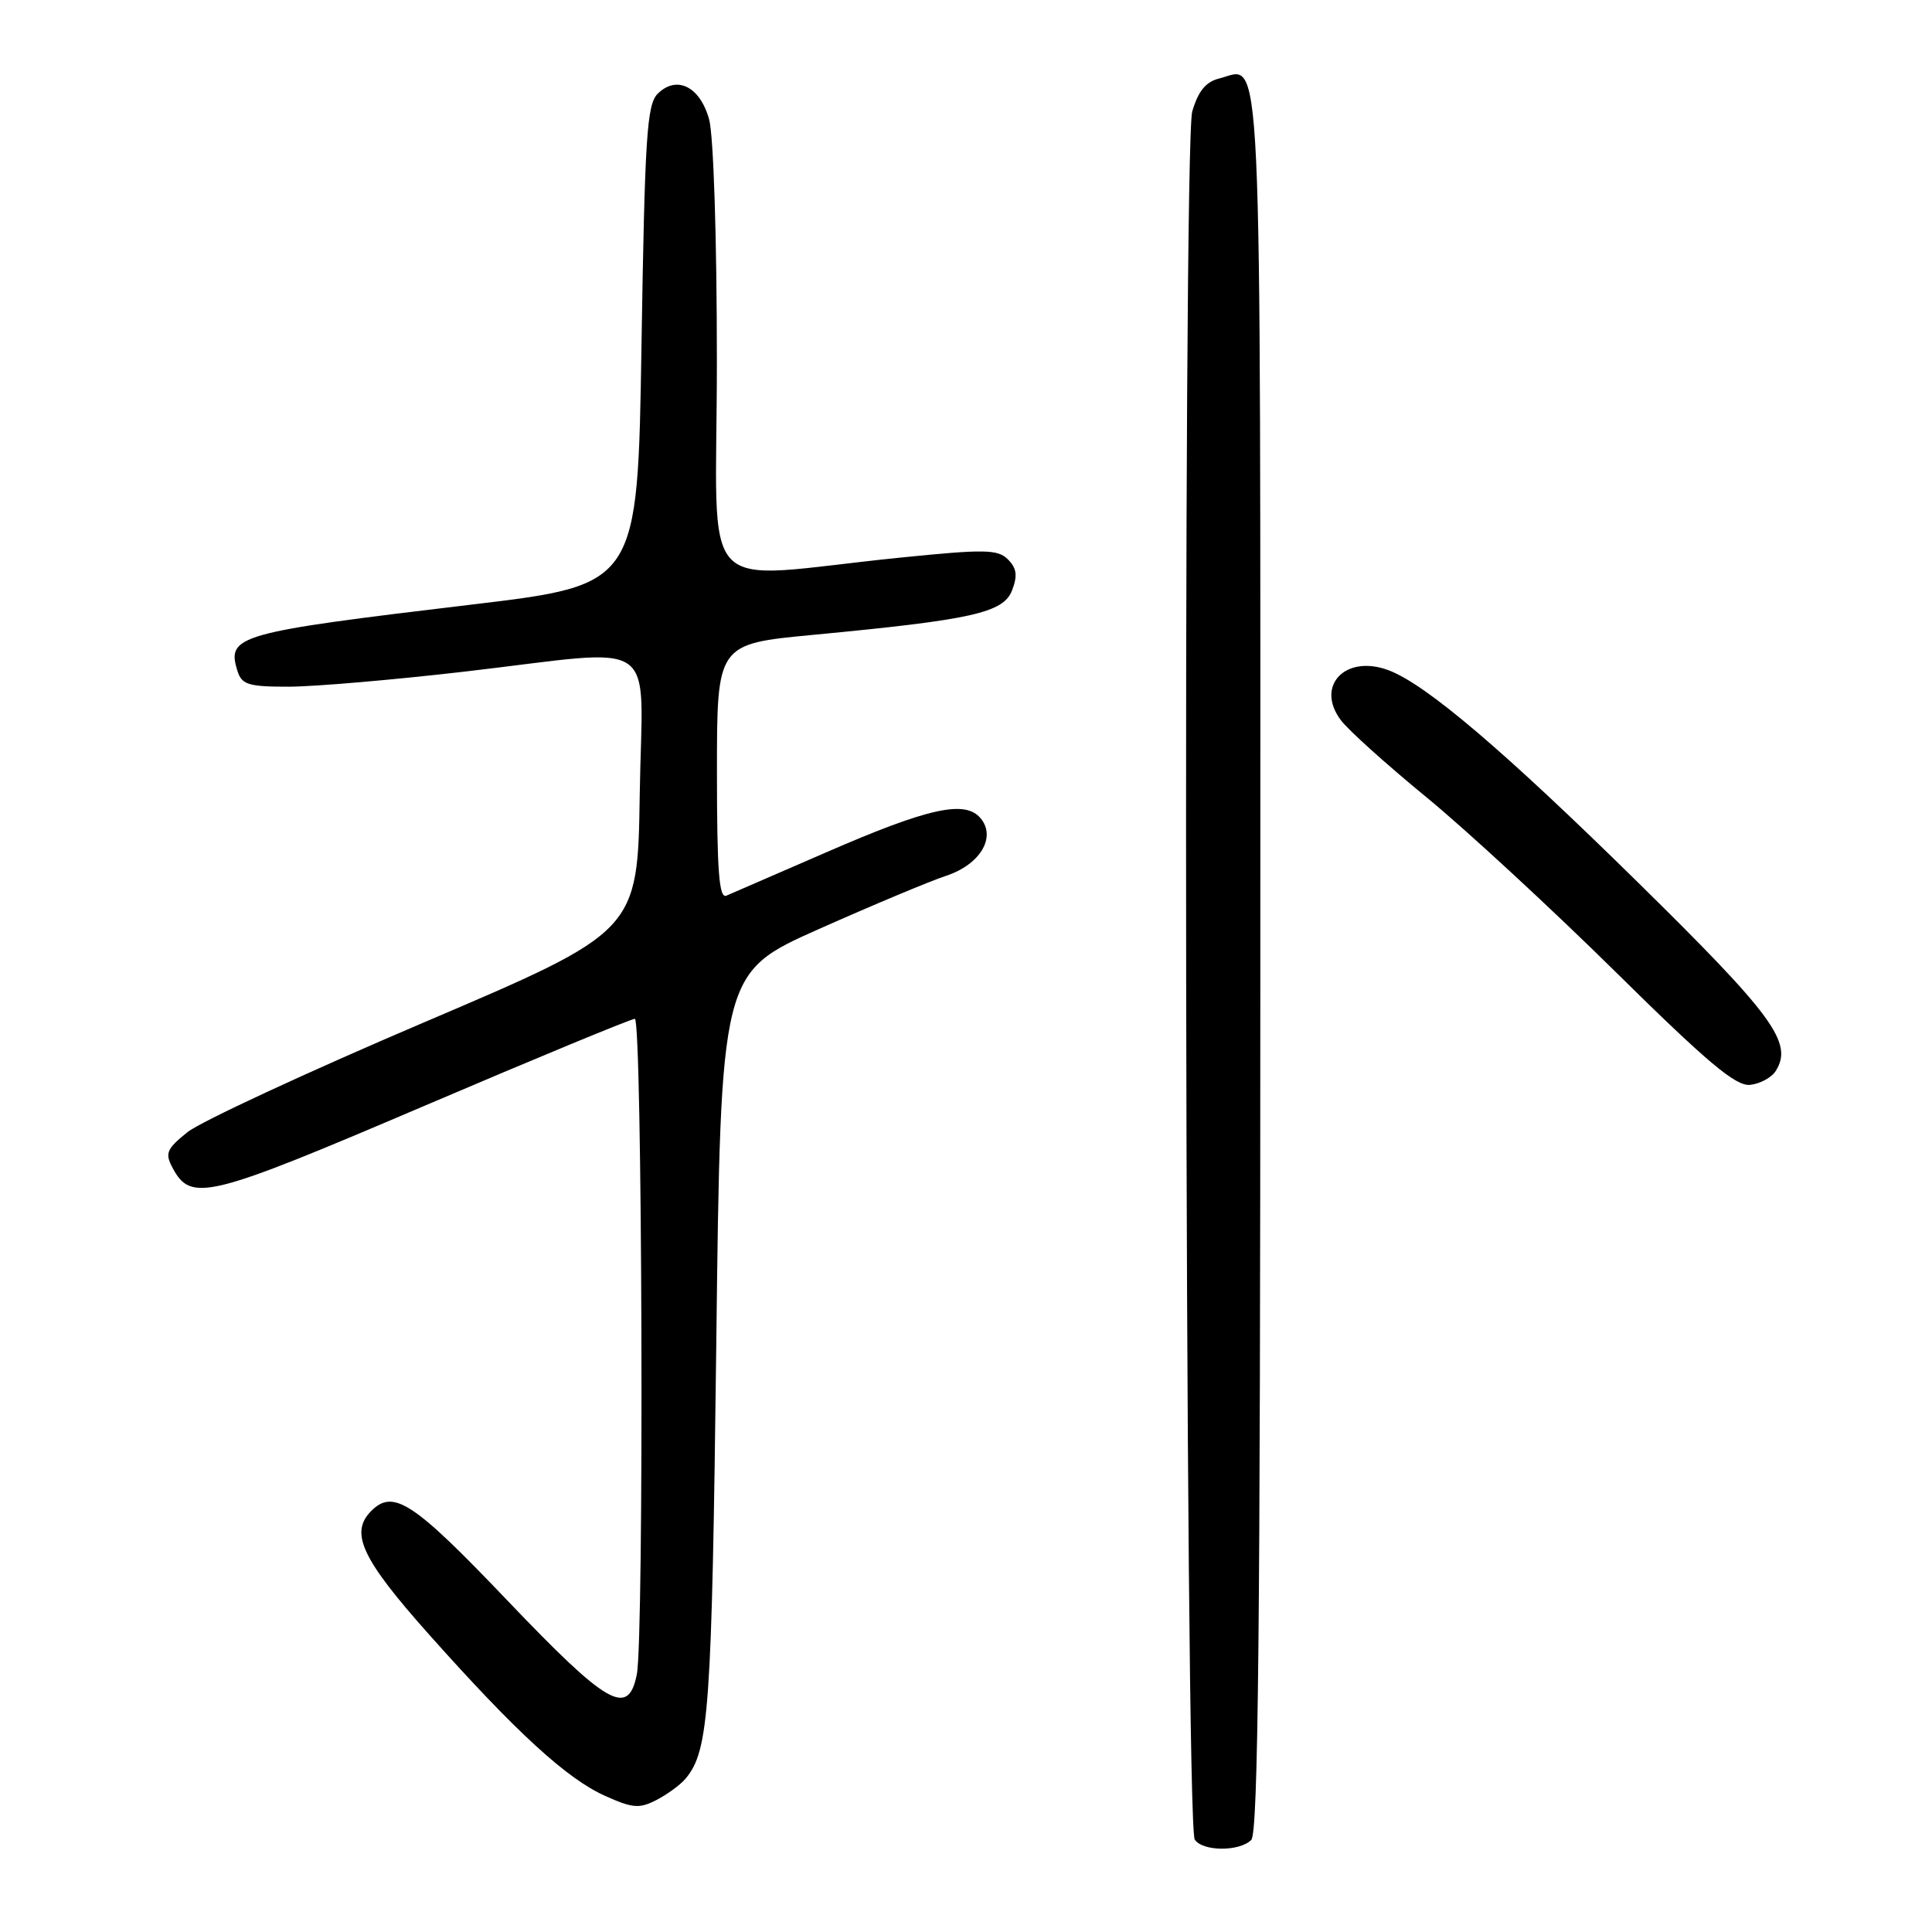 <?xml version="1.0" encoding="UTF-8" standalone="no"?>
<!DOCTYPE svg PUBLIC "-//W3C//DTD SVG 1.1//EN" "http://www.w3.org/Graphics/SVG/1.1/DTD/svg11.dtd" >
<svg xmlns="http://www.w3.org/2000/svg" xmlns:xlink="http://www.w3.org/1999/xlink" version="1.1" viewBox="0 0 256 256">
 <g >
 <path fill="currentColor"
d=" M 165.80 243.80 C 166.72 242.88 167.00 215.67 167.00 127.42 C 167.00 1.95 167.33 8.95 161.55 10.40 C 159.77 10.84 158.77 12.08 157.98 14.76 C 156.69 19.20 157.01 241.74 158.31 243.75 C 159.34 245.34 164.23 245.37 165.80 243.80 Z  M 90.86 235.66 C 93.95 231.94 94.32 226.66 94.91 178.20 C 95.50 128.89 95.50 128.89 108.54 123.09 C 115.71 119.90 123.28 116.73 125.36 116.05 C 129.87 114.56 132.04 110.95 129.94 108.43 C 127.89 105.96 123.02 107.04 109.43 112.96 C 102.87 115.81 96.94 118.39 96.25 118.68 C 95.28 119.10 95.00 115.44 95.00 102.27 C 95.00 85.33 95.00 85.33 107.75 84.12 C 128.86 82.12 132.97 81.20 134.11 78.21 C 134.85 76.27 134.72 75.29 133.56 74.13 C 132.21 72.78 130.52 72.75 119.26 73.89 C 91.75 76.68 95.00 80.16 94.99 47.89 C 94.99 31.58 94.55 17.93 93.96 15.81 C 92.76 11.46 89.65 9.92 87.14 12.43 C 85.71 13.86 85.44 18.17 85.00 45.78 C 84.50 77.49 84.50 77.49 62.50 80.11 C 31.32 83.83 29.98 84.21 31.48 88.95 C 32.05 90.73 32.96 91.00 38.32 90.99 C 41.72 90.98 52.15 90.08 61.50 89.00 C 87.98 85.93 85.09 83.92 84.77 105.20 C 84.50 123.40 84.50 123.40 56.23 135.45 C 40.68 142.08 26.55 148.64 24.82 150.03 C 22.06 152.26 21.83 152.82 22.88 154.77 C 25.32 159.33 27.54 158.78 56.07 146.60 C 71.01 140.22 83.63 135.00 84.12 135.00 C 85.11 135.00 85.36 216.97 84.38 221.88 C 83.24 227.56 80.52 226.00 67.16 212.00 C 54.77 199.01 52.12 197.28 49.20 200.20 C 46.30 203.10 47.91 206.54 56.84 216.57 C 68.44 229.59 75.10 235.69 80.21 237.98 C 83.86 239.61 84.72 239.68 87.02 238.49 C 88.46 237.74 90.19 236.47 90.86 235.66 Z  M 235.30 141.90 C 237.63 138.17 235.00 134.58 216.90 116.79 C 199.29 99.48 188.99 90.71 184.04 88.83 C 178.30 86.64 174.23 90.87 177.68 95.44 C 178.68 96.77 183.78 101.35 189.00 105.63 C 194.22 109.91 205.47 120.30 214.00 128.71 C 226.28 140.83 230.00 143.95 231.90 143.75 C 233.22 143.61 234.75 142.78 235.30 141.90 Z "/>
</g>
</svg>